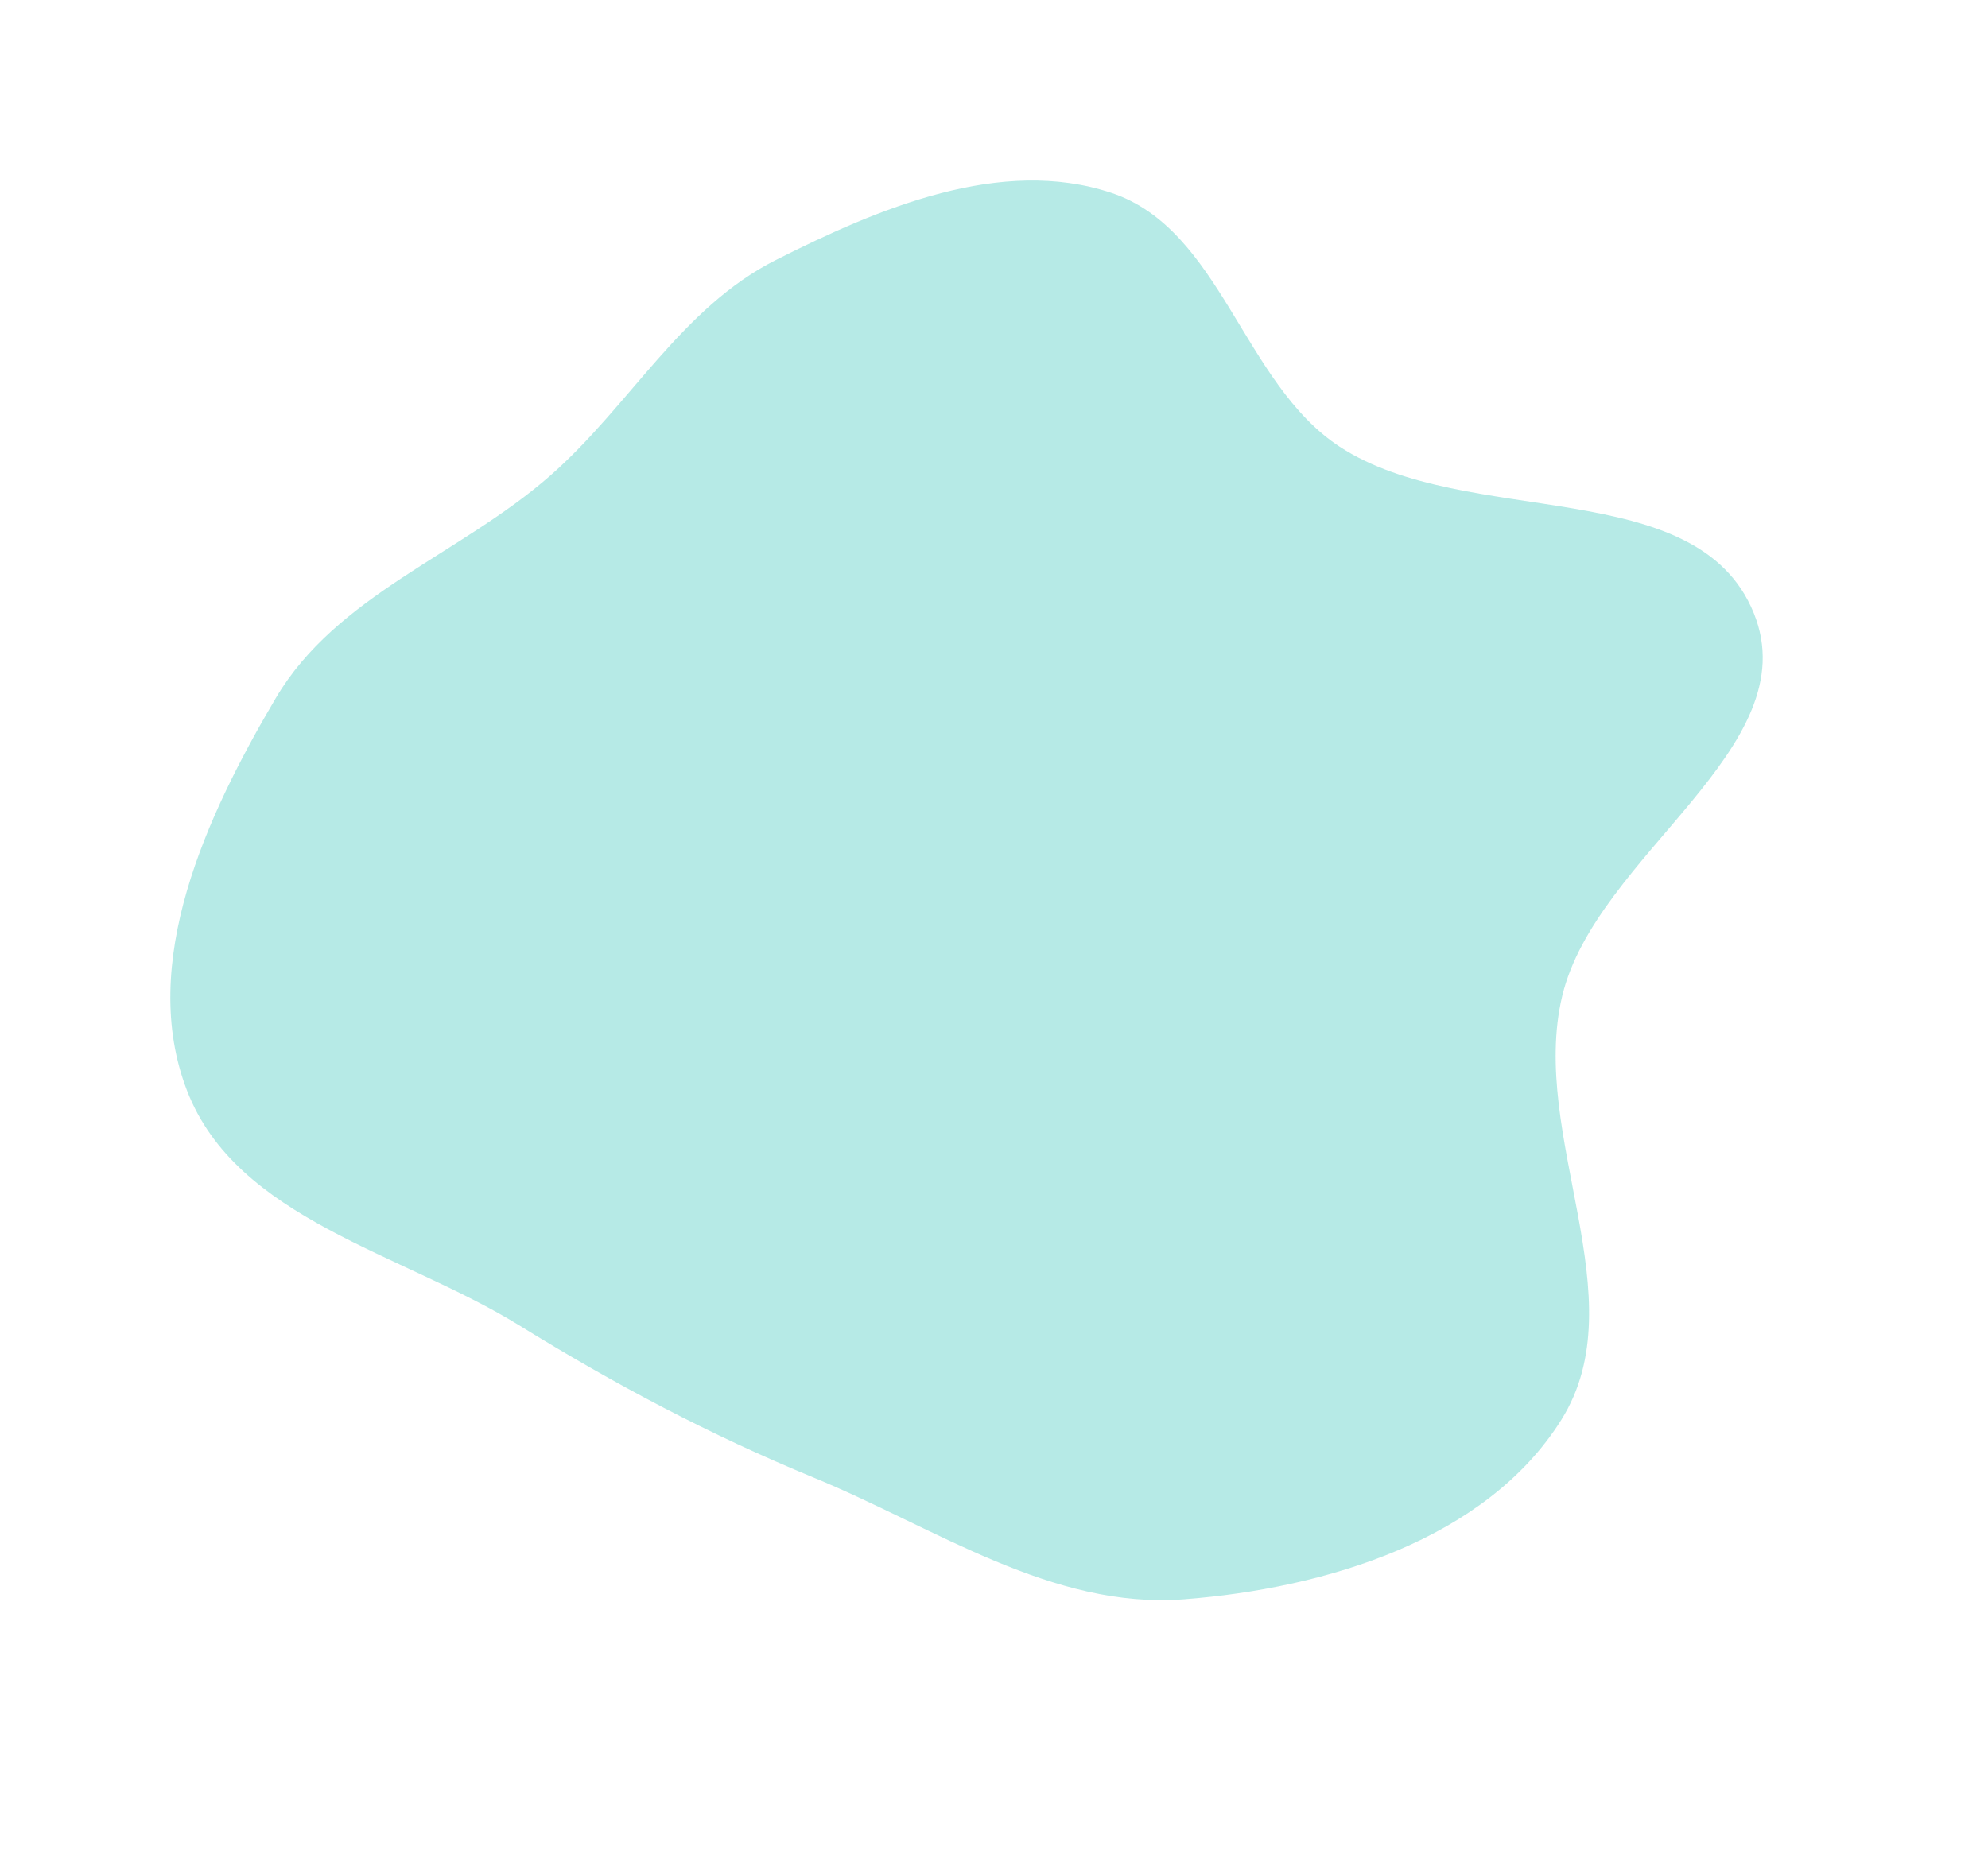 <svg width="831" height="775" viewBox="0 0 831 775" fill="none" xmlns="http://www.w3.org/2000/svg">
<path fill-rule="evenodd" clip-rule="evenodd" d="M494.989 668.655C439.843 672.909 391.177 638.812 340.039 617.74C296.605 599.843 256.963 578.785 216.991 554.106C167.968 523.837 99.053 509.802 78.217 456.087C57.573 402.868 86.267 341.051 115.274 291.888C140.719 248.762 192.31 231.893 229.968 198.891C263.237 169.734 284.759 128.664 324.255 108.741C367.552 86.9 418.425 65.364 464.462 80.603C510.451 95.826 519.49 160.261 560.027 186.786C612.966 221.425 709.374 197.749 733.116 256.389C755.895 312.649 667.101 357.412 653.014 416.451C639.069 474.892 684.547 542.712 652.646 593.624C621.208 643.798 554.022 664.101 494.989 668.655Z" fill="#9EE3DD" fill-opacity="0.75"/>
</svg>

